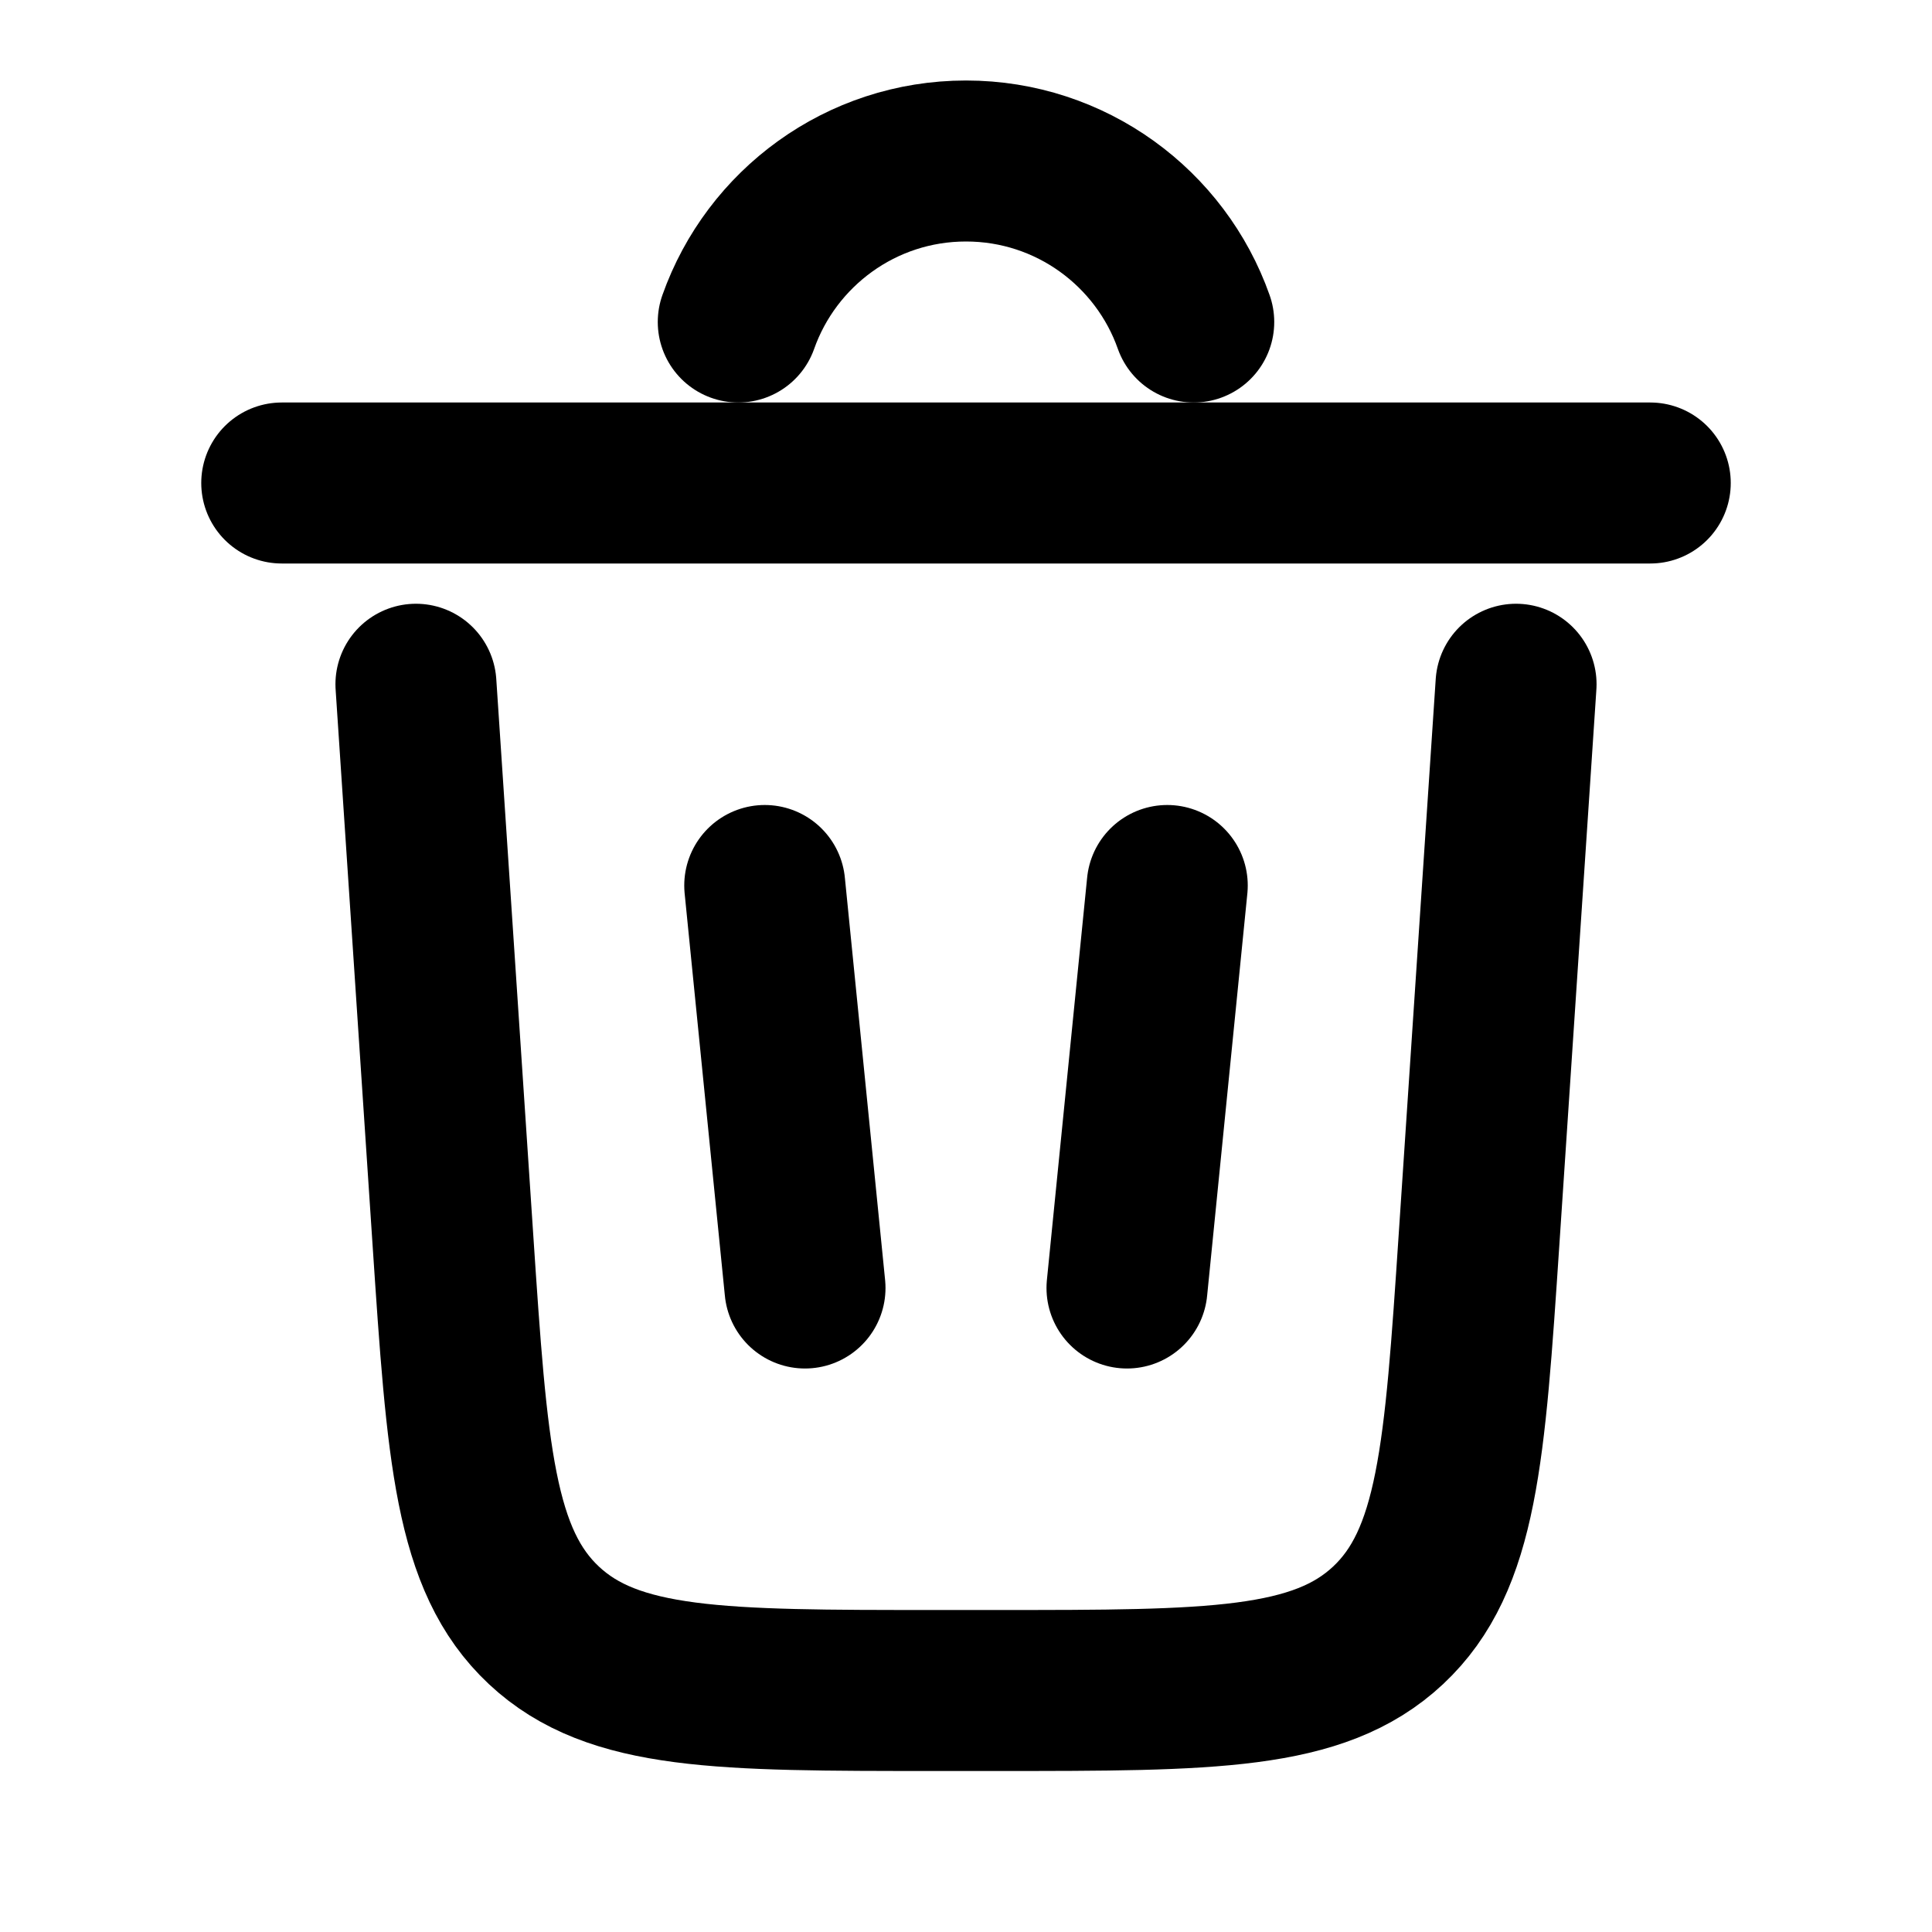 <?xml version="1.0" encoding="utf-8"?>
<svg width="800px" height="800px" viewBox="0 0 24 24" fill="none"
    xmlns="http://www.w3.org/2000/svg">
    <path d="M9.171 4C9.583 2.835 10.694 2 12 2C13.306 2 14.418 2.835 14.829 4" stroke="currentColor" stroke-width="2" stroke-linecap="round"/>
    <path d="M20.5 6H3.5" stroke="currentColor" stroke-width="2" stroke-linecap="round"/>
    <path d="M18.833 8.5L18.373 15.399C18.196 18.054 18.108 19.381 17.243 20.191C16.378 21 15.047 21 12.386 21H11.613C8.952 21 7.622 21 6.757 20.191C5.892 19.381 5.803 18.054 5.626 15.399L5.167 8.5" stroke="currentColor" stroke-width="2" stroke-linecap="round"/>
    <path d="M9.5 11L10 16" stroke="currentColor" stroke-width="2" stroke-linecap="round"/>
    <path d="M14.5 11L14 16" stroke="currentColor" stroke-width="2" stroke-linecap="round"/>
</svg>